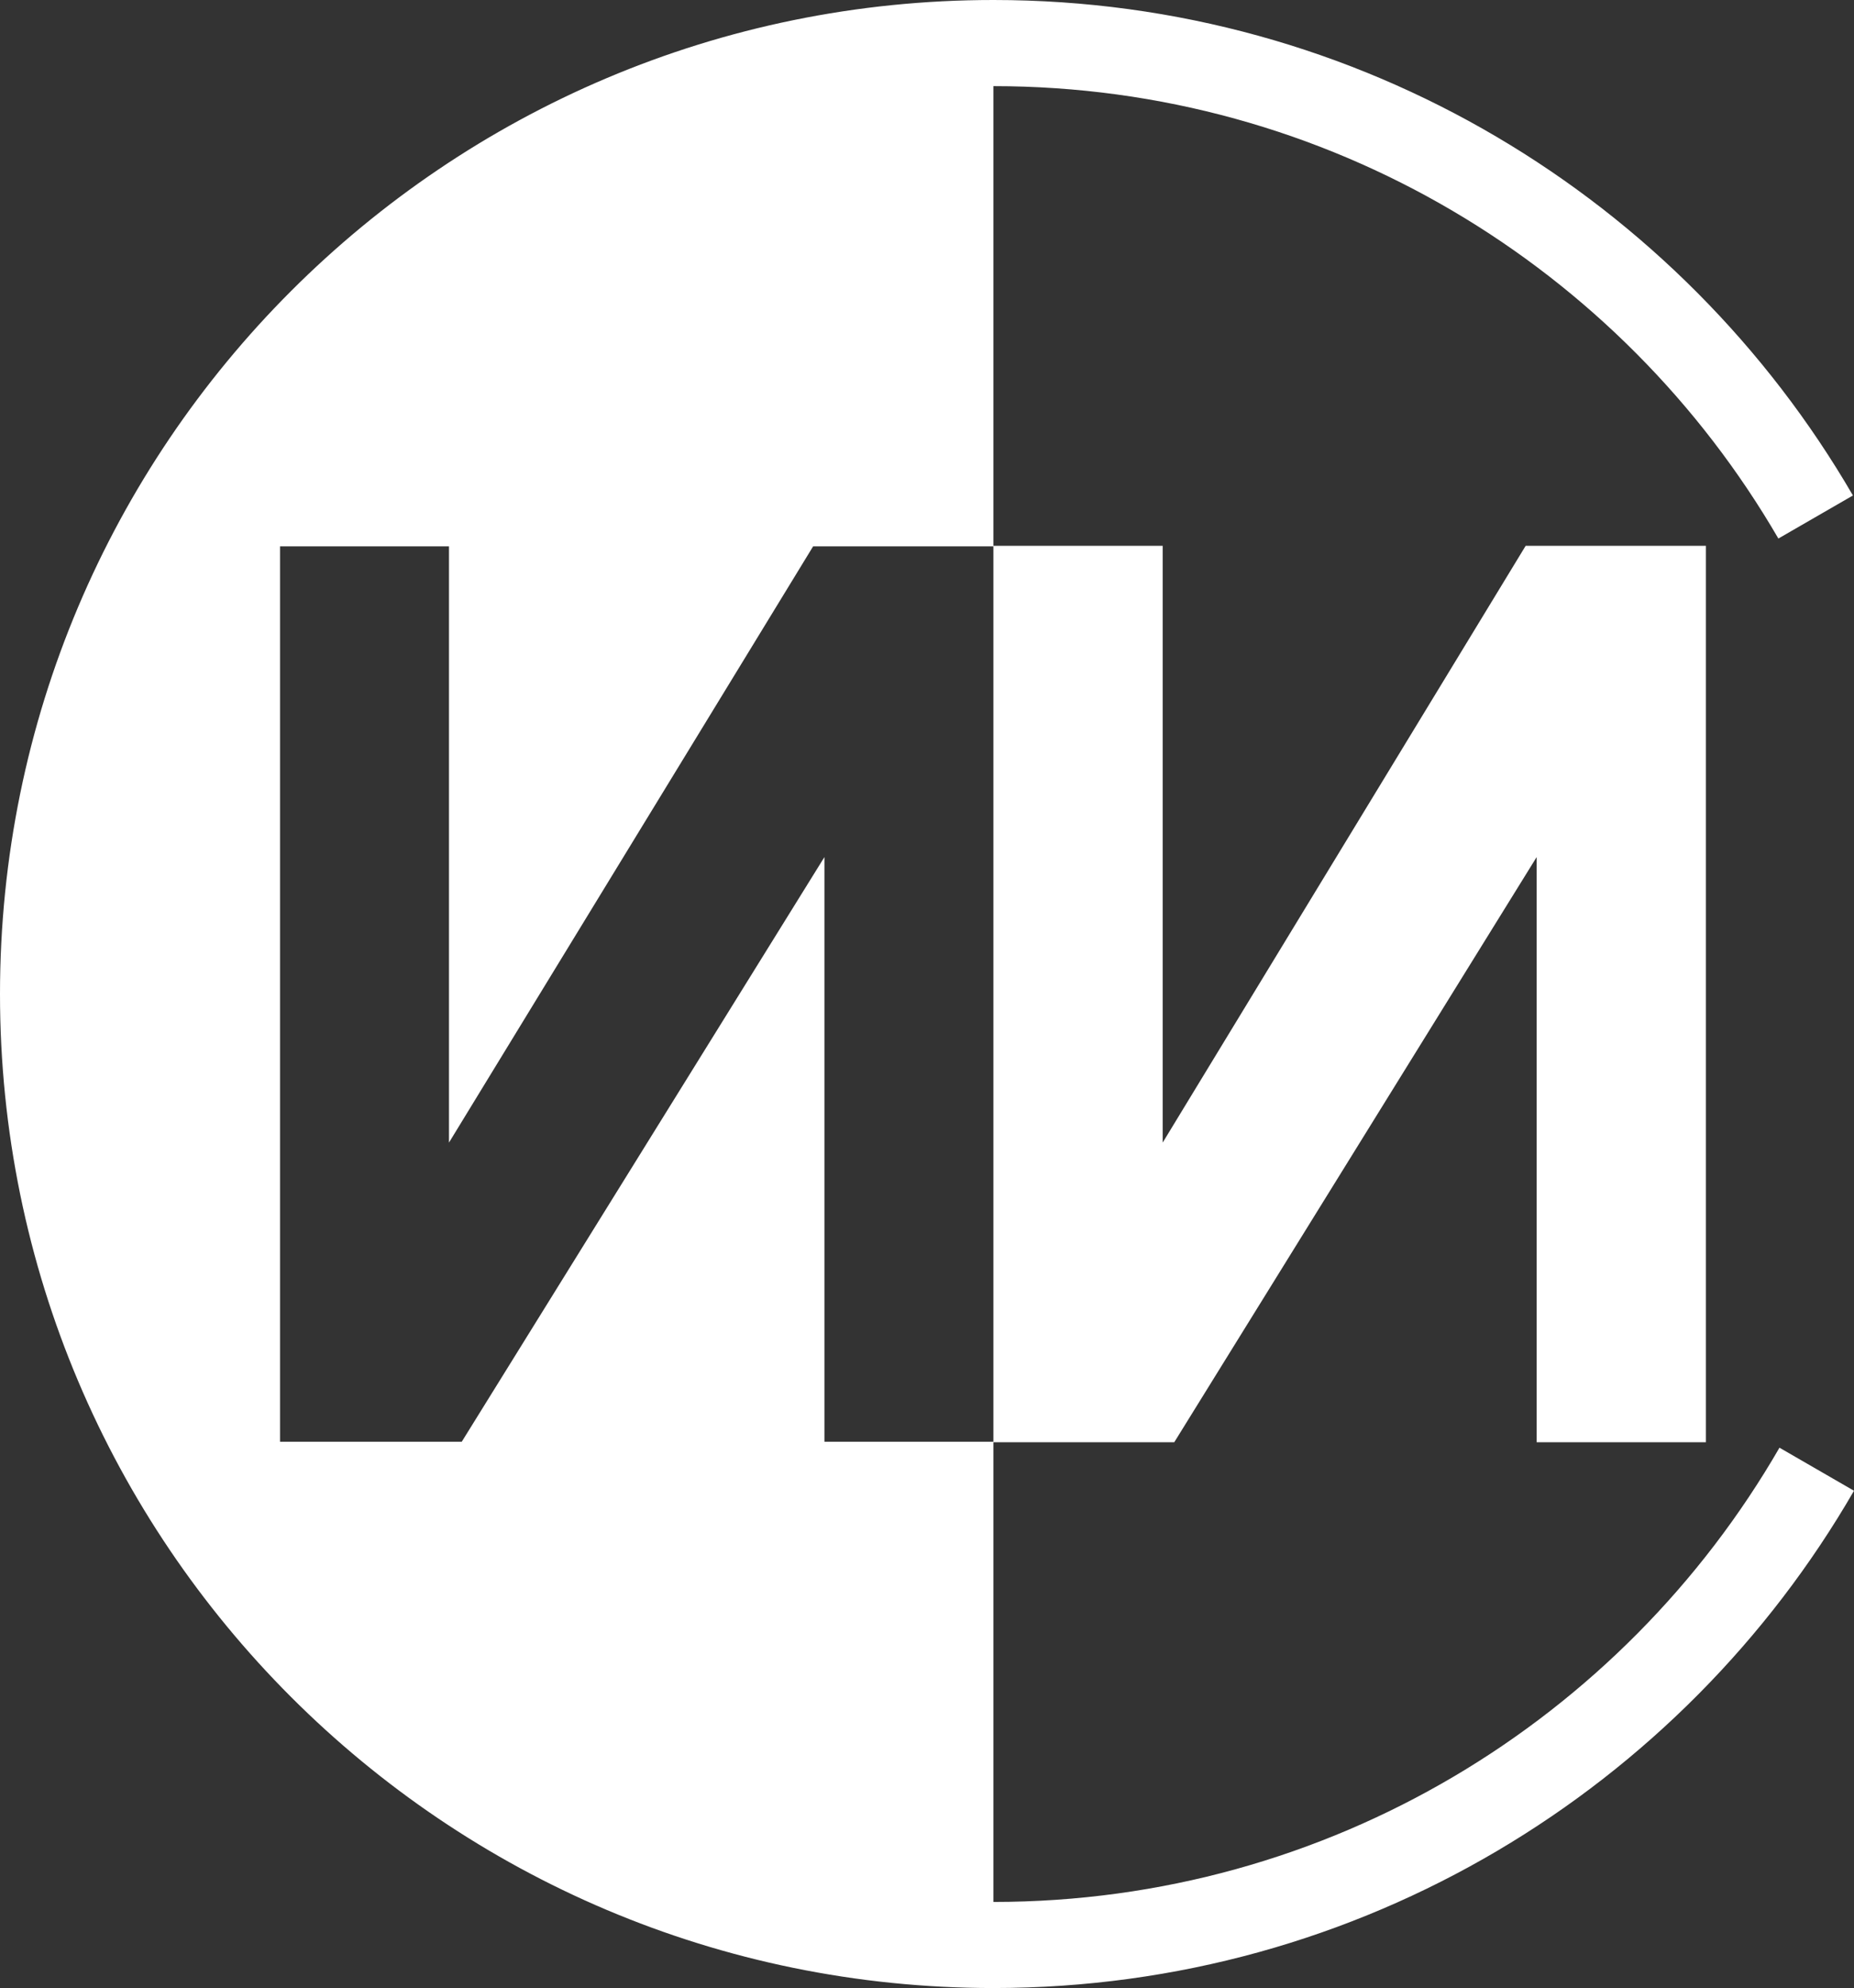 <svg version="1.1" id="Слой_2" xmlns="http://www.w3.org/2000/svg" xmlns:xlink="http://www.w3.org/1999/xlink" x="0px" y="0px"
	 width="403.638px" height="432.546px" viewBox="0 0 403.638 432.546" enable-background="new 0 0 403.638 432.546"
	 xml:space="preserve">
   <rect x="0" y="0" width="403.638" height="432.546" fill="#333333" stroke="none"/>
   <path fill="#FFFFFF" d="M216.273,413.814V313.79h39.38l78.896-127.314V313.79h36.848V118.757h-39.244l-79.024,129.846V118.757
       h-36.856V18.741c72.975,0,136.696,39.572,170.9,98.43l16.233-9.366C365.957,43.346,296.179,0,216.273,0
       C96.827,0,0,96.828,0,216.273s96.827,216.273,216.273,216.273c80.074,0,149.98-43.522,187.365-108.197l-16.225-9.366
       C353.273,374.057,289.416,413.814,216.273,413.814 M179.489,313.685V186.476l-78.96,127.209H60.965V118.869h36.784v129.733
       l79.281-129.733h39.244v194.816H179.489z"/>
</svg>
